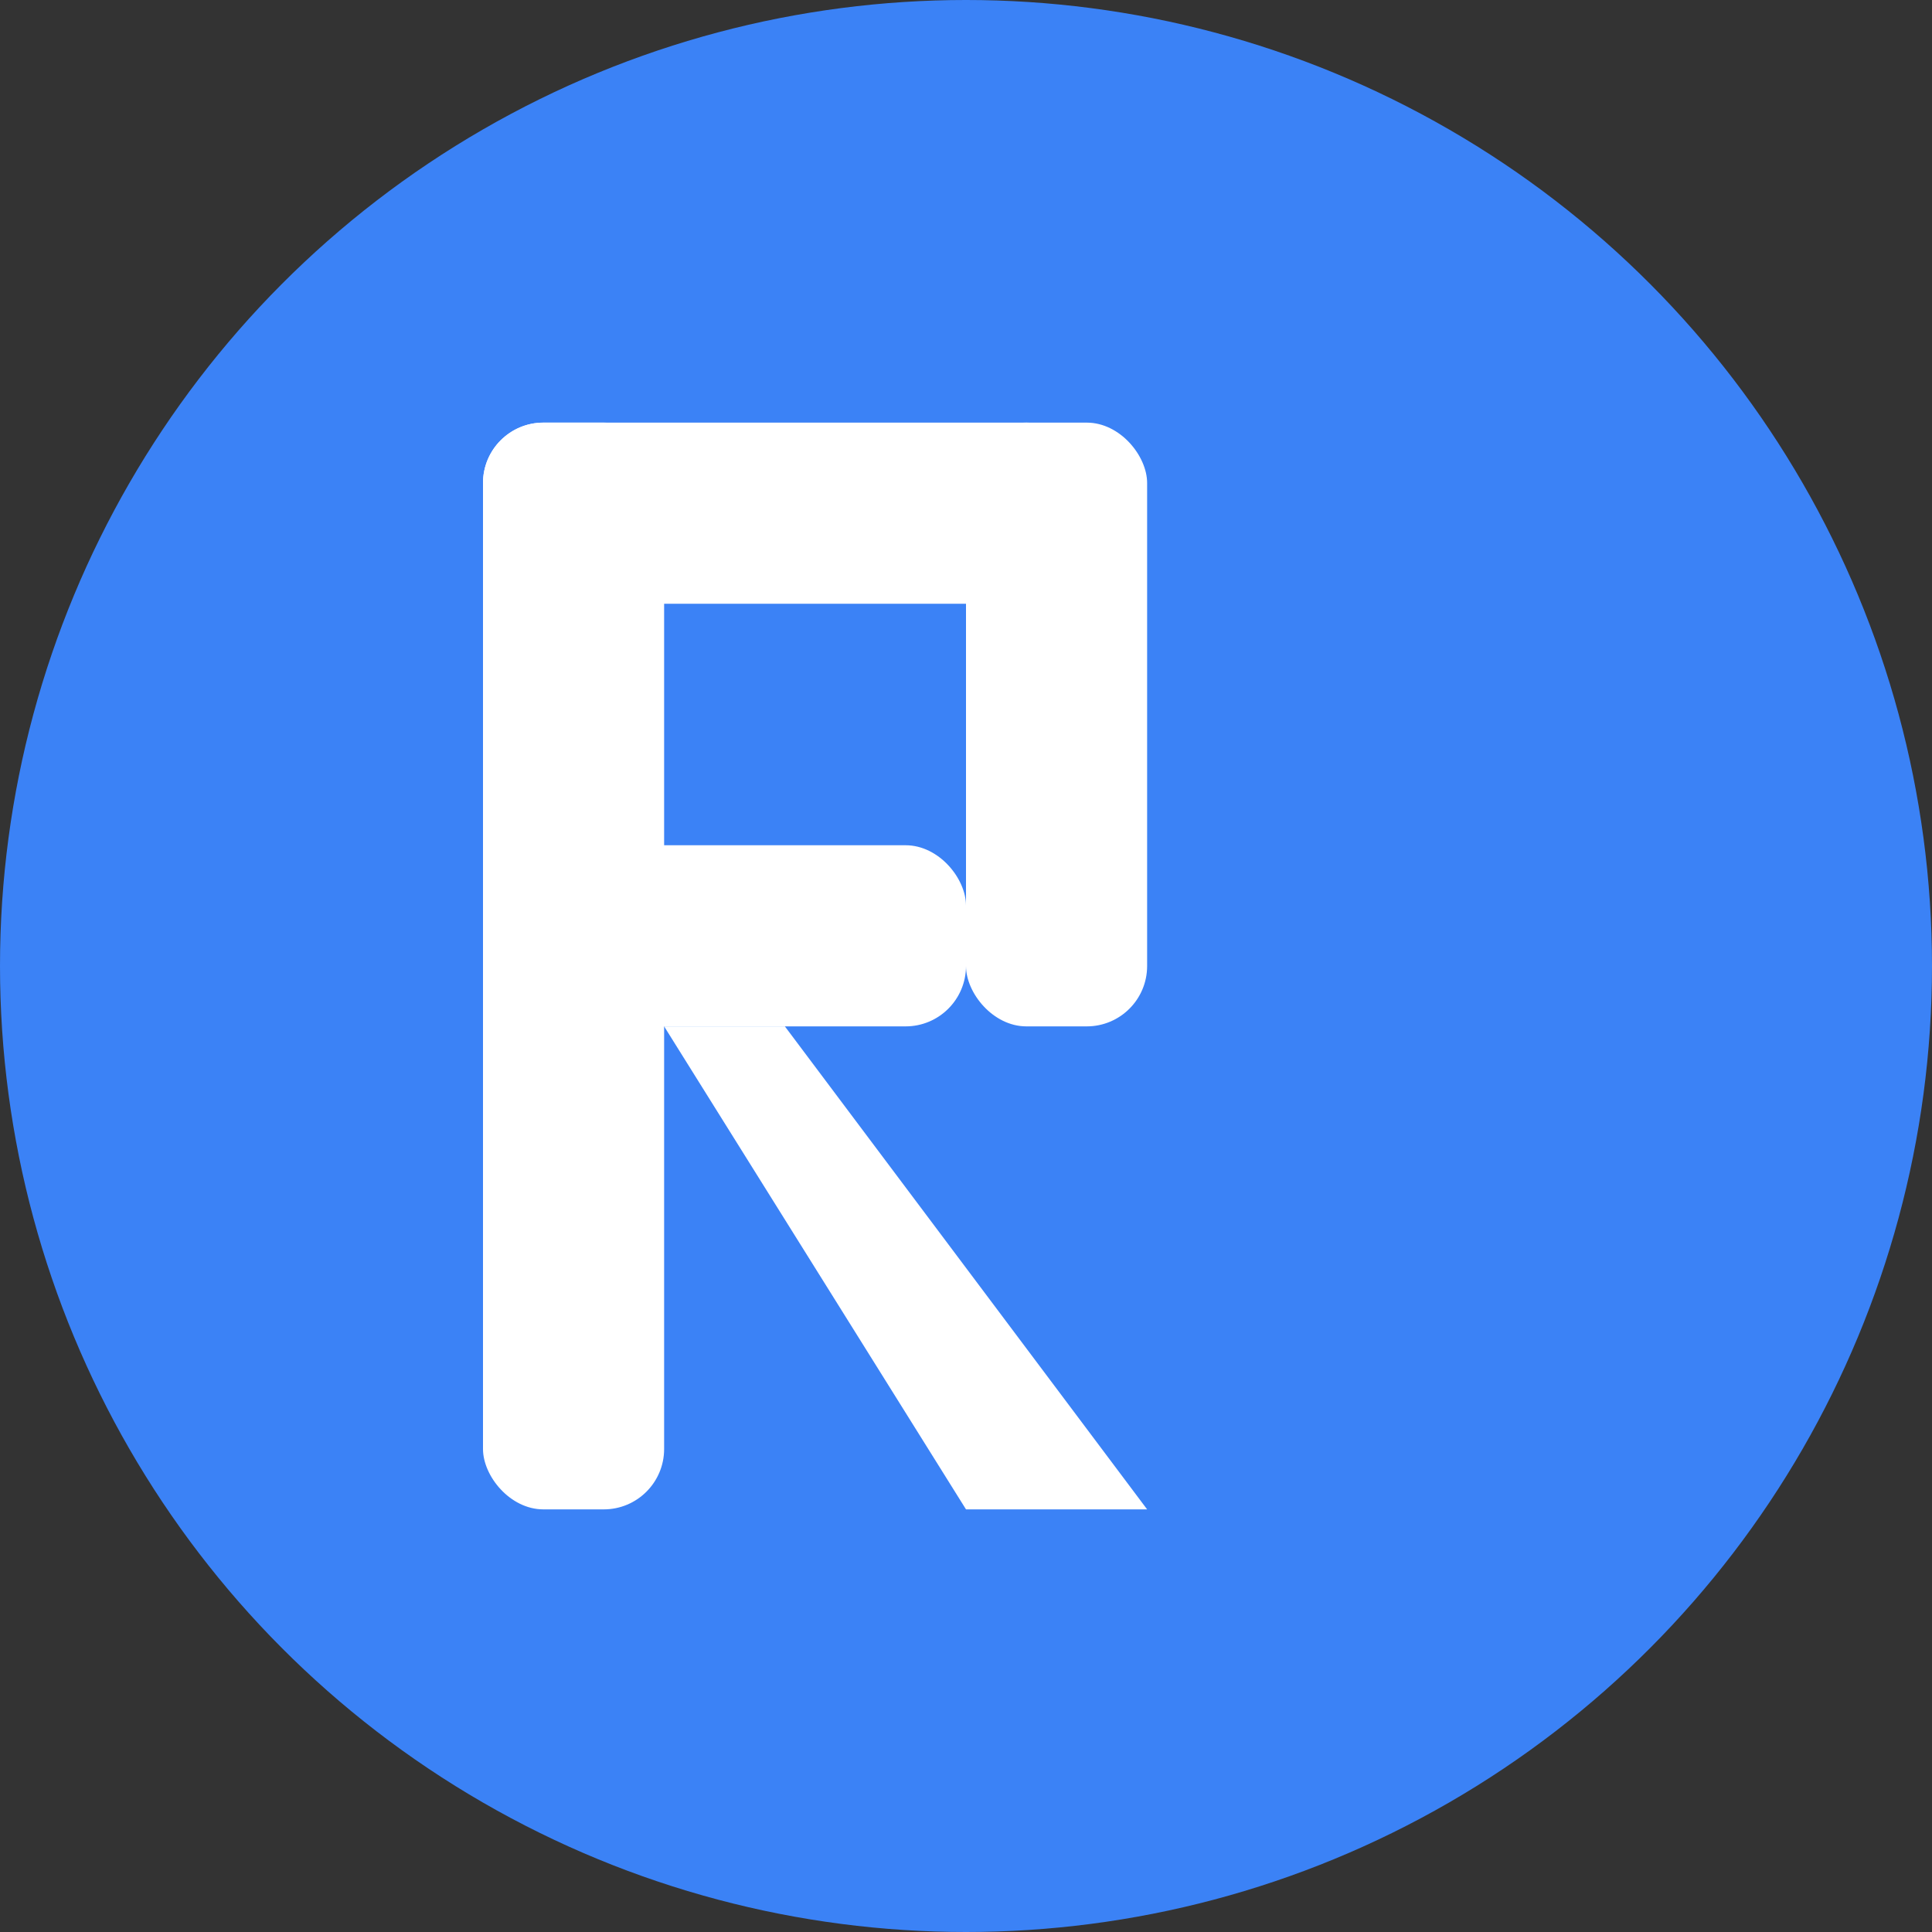 <svg viewBox="0 0 32 32" xmlns="http://www.w3.org/2000/svg">
  <rect x="0" y="0" width="32" height="32" fill="#333333" stroke="none"/>
  <circle cx="16" cy="16" r="16" fill="#3b82f6"/>
  <g fill="white">
    <rect x="8" y="7" width="3" height="18" rx="1"/>
    <rect x="8" y="7" width="10" height="3" rx="1"/>
    <rect x="8" y="14" width="8" height="3" rx="1"/>
    <rect x="16" y="7" width="3" height="10" rx="1"/>
    <path d="M 13 17 L 19 25 L 16 25 L 11 17 Z"/>
  </g>
</svg>
